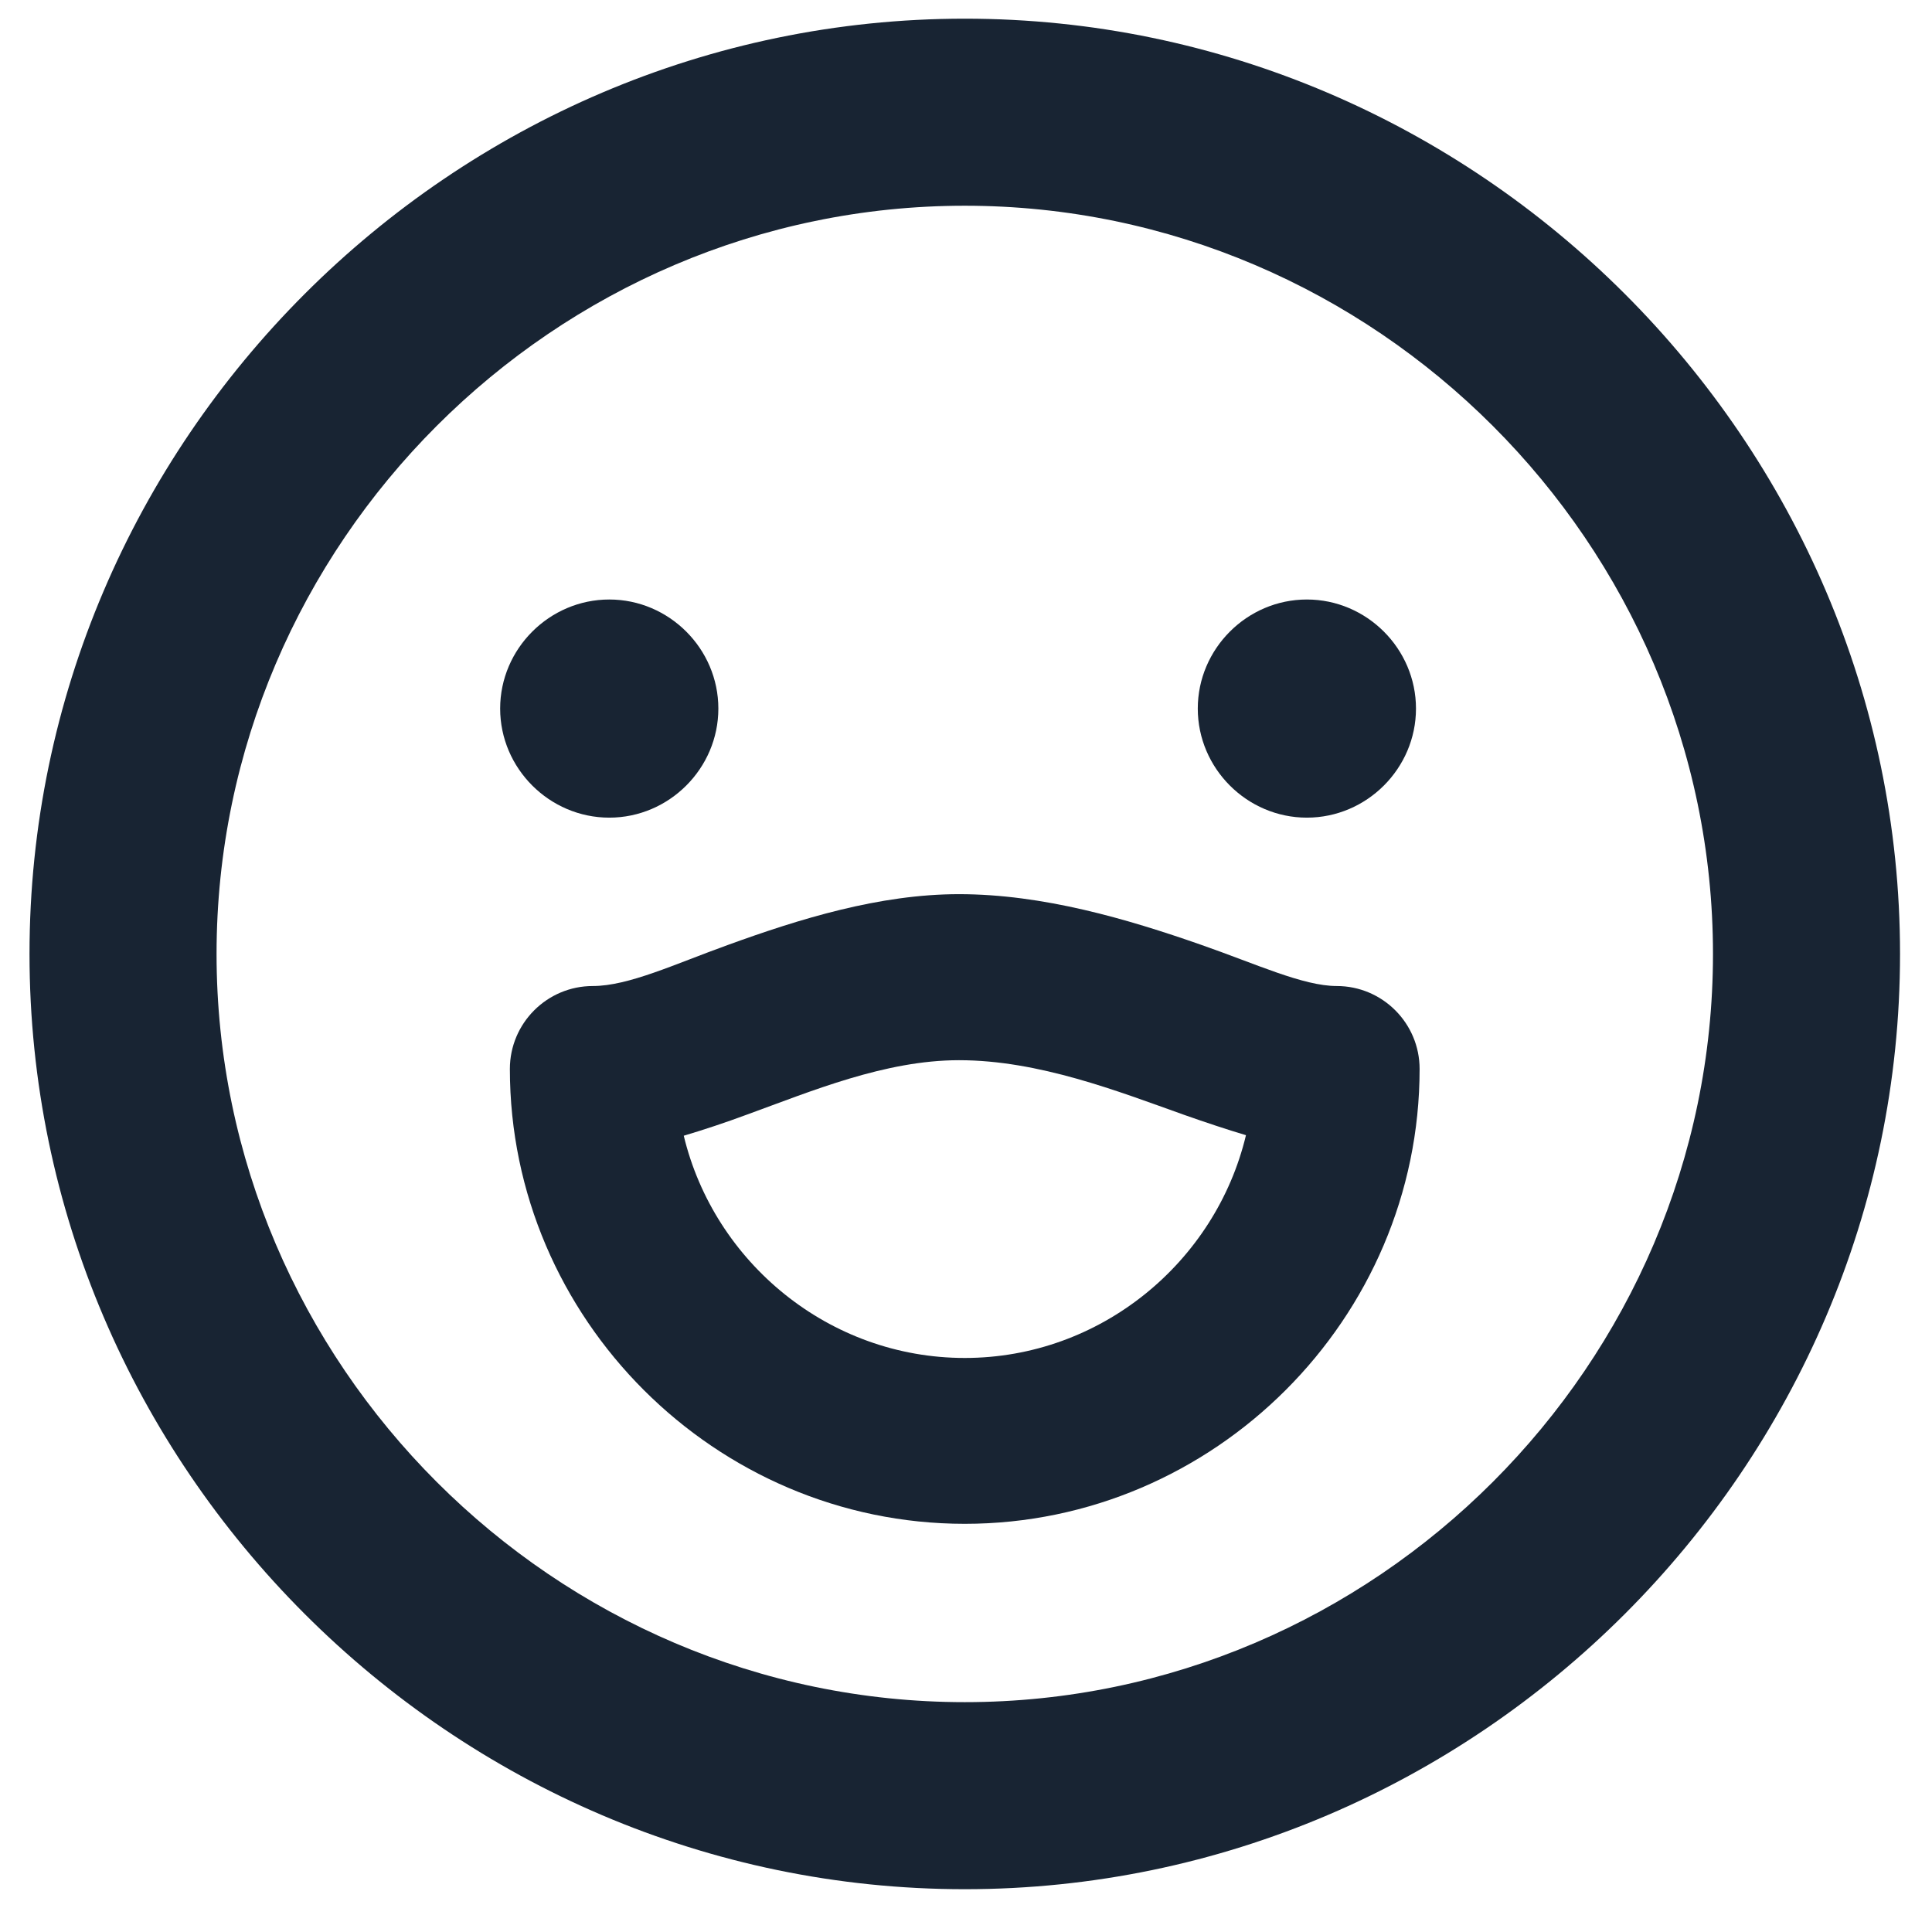<svg width="33" height="33" viewBox="0 0 33 33" fill="none" xmlns="http://www.w3.org/2000/svg">
<path fill-rule="evenodd" clip-rule="evenodd" d="M0.504 16.294C0.504 7.53 7.715 0.319 16.479 0.319C25.243 0.319 32.454 7.53 32.454 16.294C32.454 25.058 25.243 32.269 16.479 32.269C7.715 32.269 0.504 25.058 0.504 16.294ZM3.699 16.294C3.699 23.305 9.467 29.074 16.479 29.074C23.49 29.074 29.259 23.305 29.259 16.294C29.259 9.282 23.49 3.514 16.479 3.514C9.467 3.514 3.699 9.282 3.699 16.294Z" fill="#182433"/>
<path d="M8.543 12.103C8.543 13.125 9.385 13.966 10.407 13.966C11.429 13.966 12.27 13.125 12.27 12.103C12.27 11.081 11.429 10.24 10.407 10.24C9.385 10.24 8.543 11.081 8.543 12.103Z" fill="#182433"/>
<path d="M20.459 12.103C20.459 13.125 21.3 13.966 22.322 13.966C23.345 13.966 24.186 13.125 24.186 12.103C24.186 11.081 23.345 10.24 22.322 10.24C21.3 10.24 20.459 11.081 20.459 12.103Z" fill="#182433"/>
<path fill-rule="evenodd" clip-rule="evenodd" d="M22.832 16.842C23.613 16.842 24.248 17.477 24.248 18.259C24.248 22.521 20.742 26.028 16.479 26.028C12.216 26.028 8.709 22.521 8.709 18.259C8.709 17.477 9.344 16.842 10.126 16.842C10.736 16.842 11.527 16.467 12.426 16.143C13.658 15.695 15.021 15.273 16.38 15.273C17.813 15.273 19.249 15.695 20.513 16.137C21.453 16.464 22.257 16.842 22.832 16.842ZM21.282 19.39C20.951 19.291 20.599 19.174 20.227 19.043C19.096 18.64 17.743 18.109 16.38 18.109C15.116 18.109 13.855 18.64 12.762 19.037C12.384 19.177 12.022 19.297 11.679 19.399C12.2 21.565 14.163 23.195 16.479 23.195C18.798 23.195 20.764 21.559 21.282 19.39Z" fill="#182433"/>
</svg>
